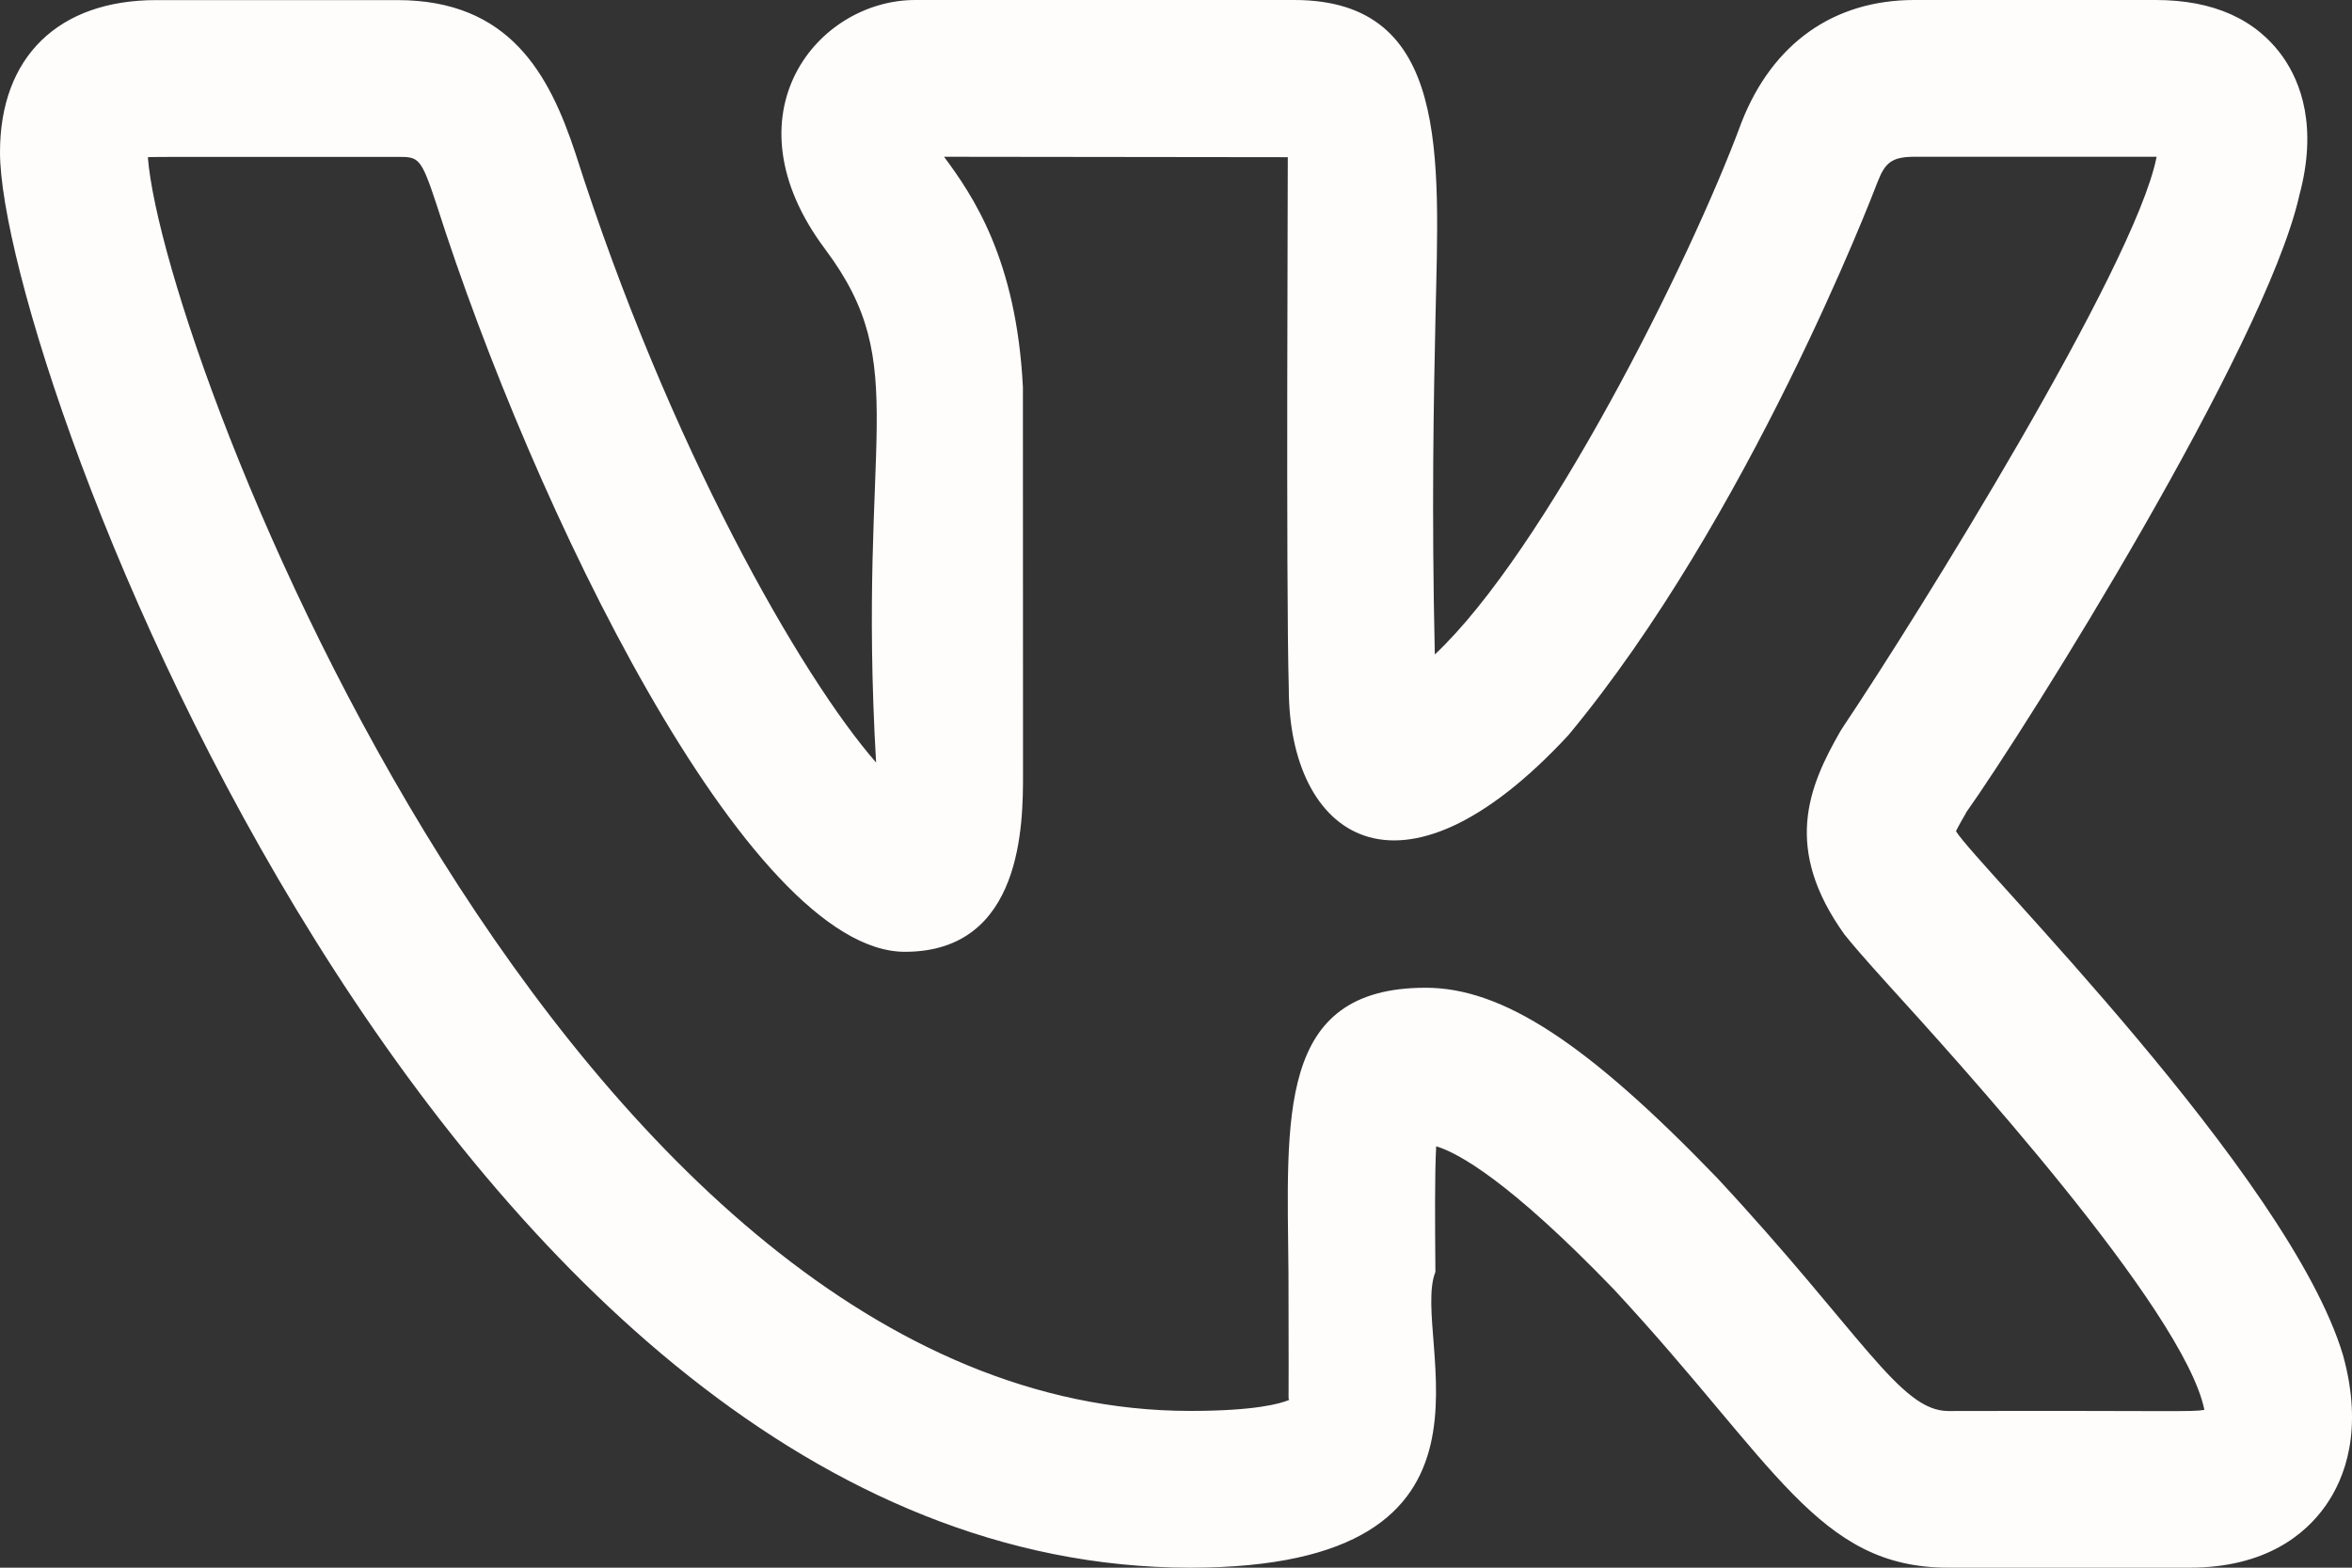 <svg width="45" height="30" viewBox="0 0 45 30" fill="none" xmlns="http://www.w3.org/2000/svg">
<rect x="0" y="0" width="45" height="30" fill="#333333" stroke="none"/>
<g clip-path="url(#clip0)">
<path d="M22.772 30C29.282 30 26.961 25.604 27.463 24.34C27.456 23.396 27.448 22.488 27.478 21.936C27.891 22.06 28.864 22.586 30.874 24.67C33.977 28.01 34.77 30 37.277 30H41.891C43.354 30 44.115 29.354 44.496 28.812C44.863 28.288 45.223 27.368 44.829 25.936C43.8 22.488 37.796 16.534 37.423 15.906C37.479 15.79 37.569 15.636 37.616 15.556H37.612C38.797 13.886 43.32 6.658 43.986 3.766C43.987 3.762 43.989 3.756 43.989 3.75C44.349 2.43 44.019 1.574 43.678 1.09C43.164 0.366 42.347 0 41.242 0H36.628C35.083 0 33.911 0.83 33.319 2.344C32.327 5.034 29.541 10.566 27.452 12.524C27.388 9.75 27.431 7.632 27.465 6.058C27.532 2.988 27.75 0 24.763 0H17.511C15.639 0 13.849 2.18 15.787 4.768C17.483 7.036 16.397 8.3 16.762 14.592C15.338 12.962 12.803 8.56 11.01 2.934C10.508 1.412 9.746 0.002 7.603 0.002H2.989C1.117 0.002 0 1.09 0 2.912C0 7.004 8.492 30 22.772 30V30ZM7.603 3.002C8.01 3.002 8.051 3.002 8.353 3.916C10.189 9.682 14.306 18.214 17.314 18.214C19.573 18.214 19.573 15.744 19.573 14.814L19.571 7.41C19.448 4.96 18.611 3.74 18.062 3L24.639 3.008C24.643 3.042 24.602 11.198 24.658 13.174C24.658 15.98 26.747 17.588 30.008 14.068C33.448 9.926 35.828 3.734 35.923 3.482C36.064 3.122 36.186 3 36.628 3H41.242H41.261C41.259 3.006 41.259 3.012 41.258 3.018C40.836 5.118 36.671 11.81 35.278 13.888C35.256 13.92 35.235 13.954 35.214 13.988C34.601 15.056 34.102 16.236 35.299 17.896H35.301C35.409 18.036 35.693 18.364 36.105 18.82C37.388 20.232 41.786 25.06 42.176 26.98C41.917 27.024 41.636 26.992 37.277 27.002C36.349 27.002 35.623 25.522 32.854 22.542C30.364 19.958 28.747 18.902 27.276 18.902C24.418 18.902 24.626 21.376 24.652 24.368C24.662 27.612 24.643 26.586 24.664 26.79C24.497 26.86 24.019 27 22.772 27C10.875 27 3.127 6.858 2.829 3.008C2.933 2.998 4.352 3.004 7.603 3.002V3.002Z" fill="#FFFCFC"/>
</g>
<defs>
<clipPath id="clip0">
<rect width="45" height="30" fill="white"/>
</clipPath>
</defs>
</svg>
